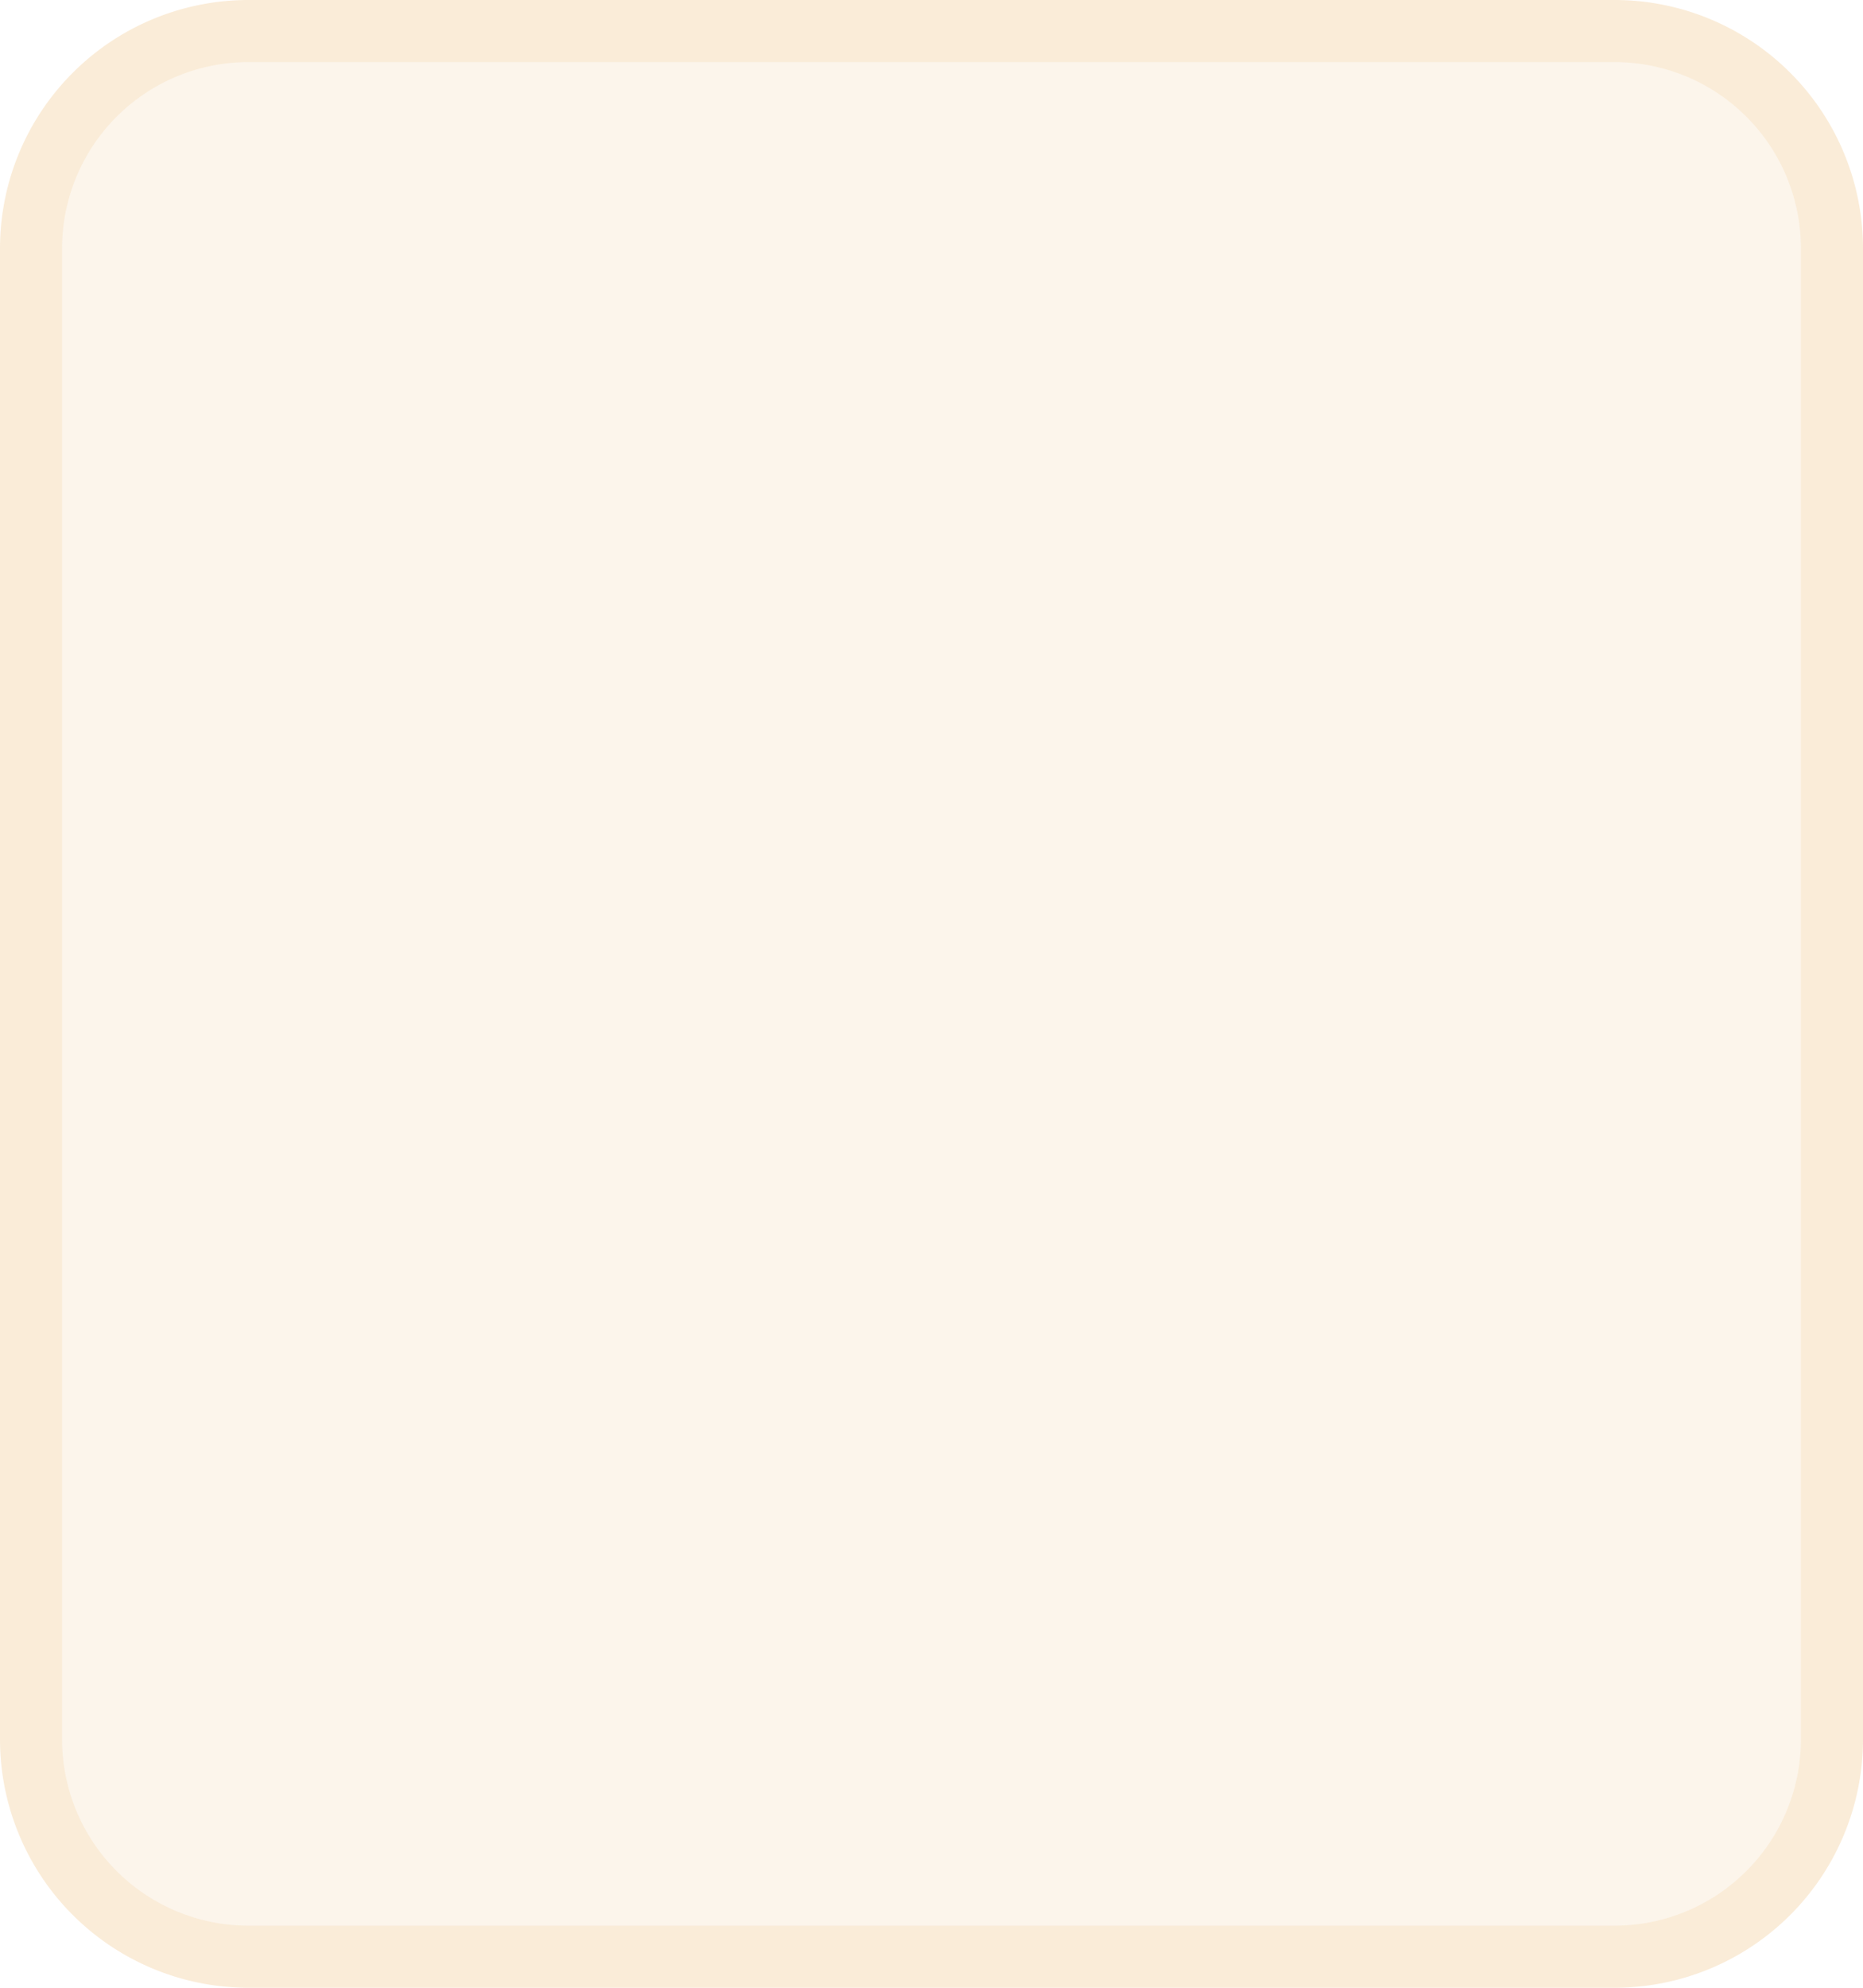 ﻿<?xml version="1.0" encoding="utf-8"?>
<svg version="1.1" xmlns:xlink="http://www.w3.org/1999/xlink" width="30px" height="32px" xmlns="http://www.w3.org/2000/svg">
  <g transform="matrix(1 0 0 1 -530 -279 )">
    <path d="M 531 283  A 3 3 0 0 1 534 280 L 556 280  A 3 3 0 0 1 559 283 L 559 307  A 3 3 0 0 1 556 310 L 534 310  A 3 3 0 0 1 531 307 L 531 283  Z " fill-rule="nonzero" fill="#e6a23c" stroke="none" fill-opacity="0.098" />
    <path d="M 530.5 283  A 3.5 3.5 0 0 1 534 279.5 L 556 279.5  A 3.5 3.5 0 0 1 559.5 283 L 559.5 307  A 3.5 3.5 0 0 1 556 310.5 L 534 310.5  A 3.5 3.5 0 0 1 530.5 307 L 530.5 283  Z " stroke-width="1" stroke="#e6a23c" fill="none" stroke-opacity="0.2" />
  </g>
</svg>